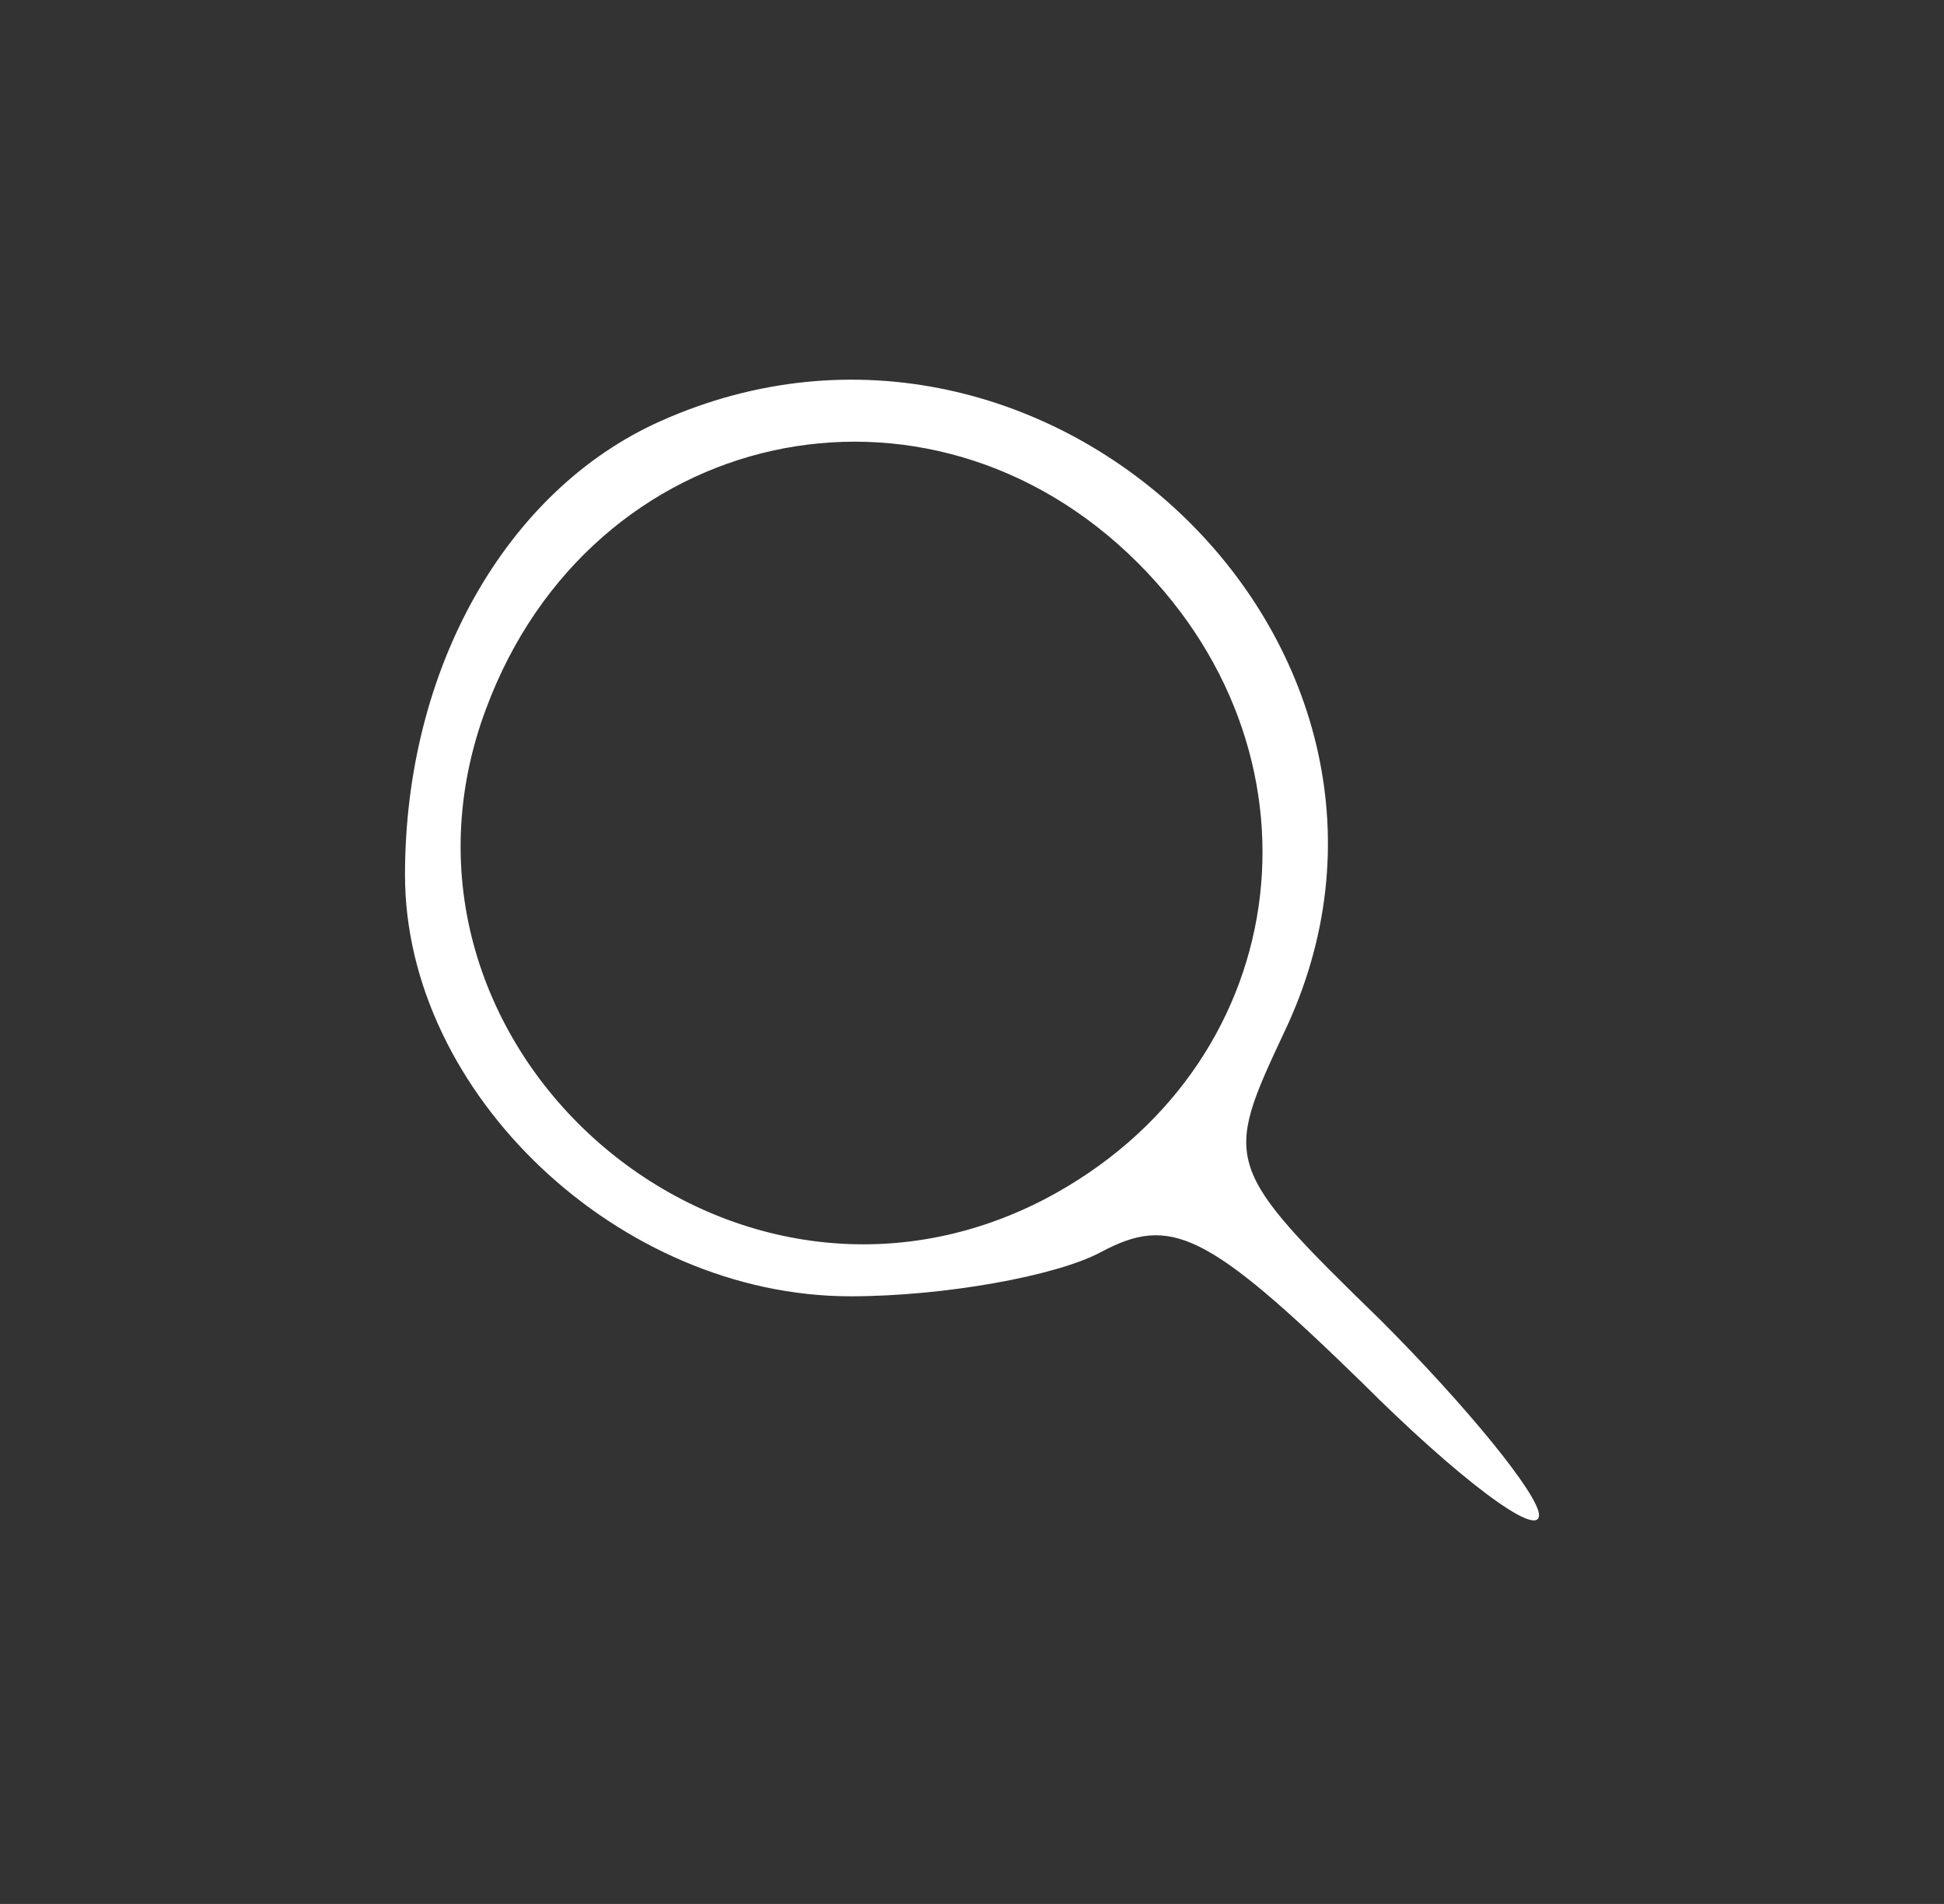 <?xml version="1.0" standalone="no"?>
<!DOCTYPE svg PUBLIC "-//W3C//DTD SVG 20010904//EN"
 "http://www.w3.org/TR/2001/REC-SVG-20010904/DTD/svg10.dtd">
<svg version="1.0" xmlns="http://www.w3.org/2000/svg"
 width="48pt" height="47pt" viewBox="0 0 48 47"
 preserveAspectRatio="xMidYMid meet">

<rect x="0" y="0" width="48" height="47" fill="#333333" stroke="none"/>

<g transform="translate(0,47) scale(0.1,-0.1)"
fill="#000000" stroke="none">
<path fill="white" d="M163 366 c-38 -17 -63 -61 -63 -112 0 -54 53 -104 110 -104 23 0 51
5 62 11 17 9 26 5 64 -32 24 -24 44 -39 44 -33 0 5 -18 27 -39 48 -39 38 -39
39 -24 71 45 94 -58 194 -154 151z m118 -35 c49 -49 38 -125 -23 -157 -79 -41
-169 38 -138 121 26 70 109 88 161 36z"/>
</g>
</svg>
